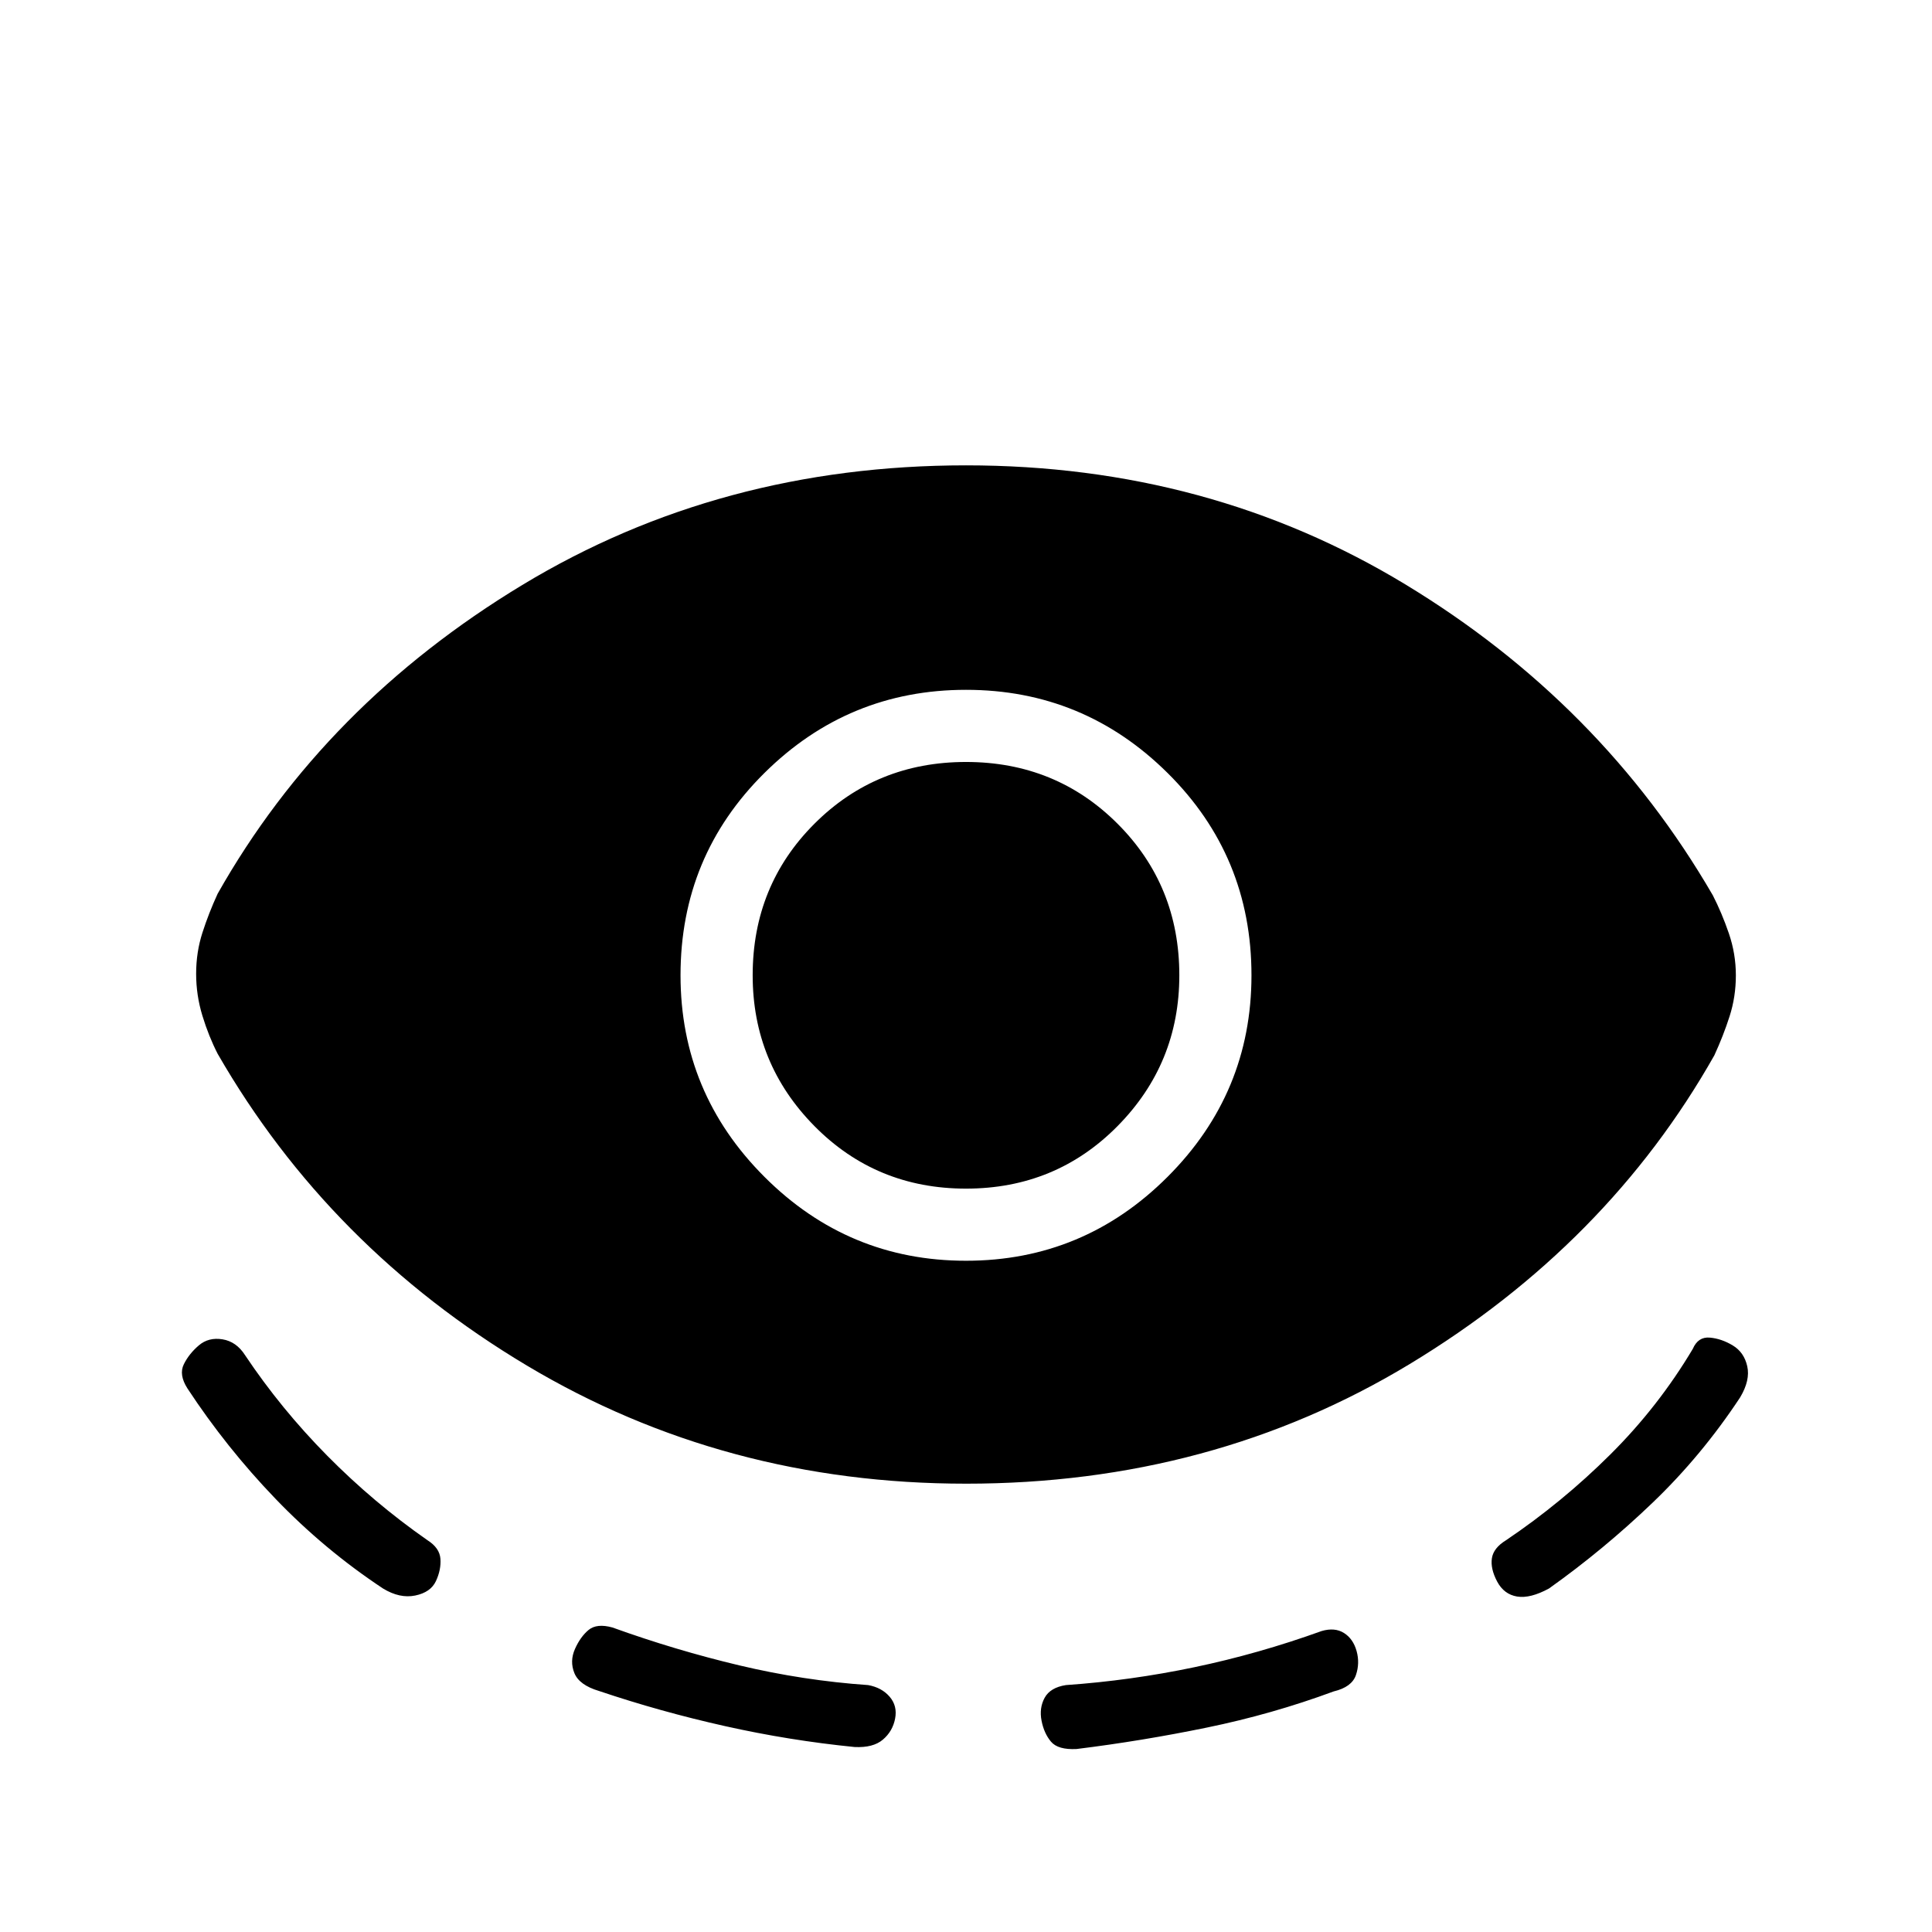 <svg xmlns="http://www.w3.org/2000/svg" height="20" viewBox="0 -960 960 960" width="20"><path d="M480-222.77q-119.92 0-218.19-58.69T108.15-436.38q-4.46-8.7-7.57-18.89-3.12-10.19-3.12-20.88 0-10.7 3.12-20.39 3.11-9.69 7.57-19.38 53.08-93.93 151.35-153.39 98.27-59.46 220.5-59.46 120.69 0 218.19 59.08 97.5 59.07 152.89 154.54 4.46 8.69 7.96 18.88t3.5 20.89q0 10.69-3.12 20.38-3.11 9.69-7.57 19.38-53.08 93.93-151.35 153.39-98.27 59.46-220.5 59.46Zm-263.38 48.39q-2.62 5.61-10.31 7.19-7.69 1.57-16-3.5-29.16-19.31-53.5-44.66-24.35-25.34-43.66-54.73-4.38-6.84-1.8-12.04 2.57-5.19 7.42-9.34 4.85-4.16 11.77-3.04t11.23 7.88q17.85 26.7 40.88 50 23.04 23.31 49.73 41.93 6.08 3.84 6.47 9.27.38 5.42-2.23 11.04ZM444.77-106q-1.23 6.31-6.08 10.42-4.84 4.12-14.07 3.66-32.39-3.23-64.39-10.39-32-7.15-62.61-17.46-9.77-2.92-12.2-8.85-2.42-5.92.27-12 2.69-6.07 6.77-9.46 4.08-3.38 11.85-1.23 31.38 11.31 63.15 18.85 31.77 7.54 63.92 9.77 6.77 1.23 10.7 5.81 3.92 4.57 2.69 10.88ZM480-333.54q58.46 0 100.15-41.69 41.7-41.69 41.7-100.15 0-59.24-41.7-100.54-41.69-41.31-100.15-41.31-58.46 0-100.15 41.31-41.7 41.3-41.7 100.54 0 58.46 41.7 100.15 41.69 41.69 100.15 41.69Zm0-35.84q-44.62 0-75.31-31.08Q374-431.54 374-475.38q0-44.62 30.69-75.31 30.69-30.69 75.31-30.69 44.62 0 75.31 30.69Q586-520 586-475.38q0 43.84-30.69 74.92T480-369.38ZM517.54-105q-1.23-6.31 1.54-11.38 2.77-5.08 10.54-6.31 32.15-2.23 63.92-8.89 31.77-6.65 63.15-17.96 6.54-1.92 11.12.96 4.57 2.89 6.27 8.96 1.69 6.08-.35 12-2.04 5.93-11.04 8.08-30.61 11.31-63 17.96-32.38 6.66-64.77 10.66-9.23.46-12.69-3.66-3.46-4.11-4.69-10.42Zm226.38-69.15q-3.38-6.39-2.61-11.54.77-5.16 7.07-9 27.93-18.85 51.81-42.62 23.89-23.77 40.96-52.46 2.62-6.08 8.43-5.58 5.8.5 11.42 3.89 5.62 3.38 7.19 10.31 1.58 6.92-3.5 15.46-19.07 28.92-43.46 52.31-24.38 23.38-51.54 42.69-9.31 5.07-15.84 4-6.54-1.08-9.93-7.46Z"/></svg>